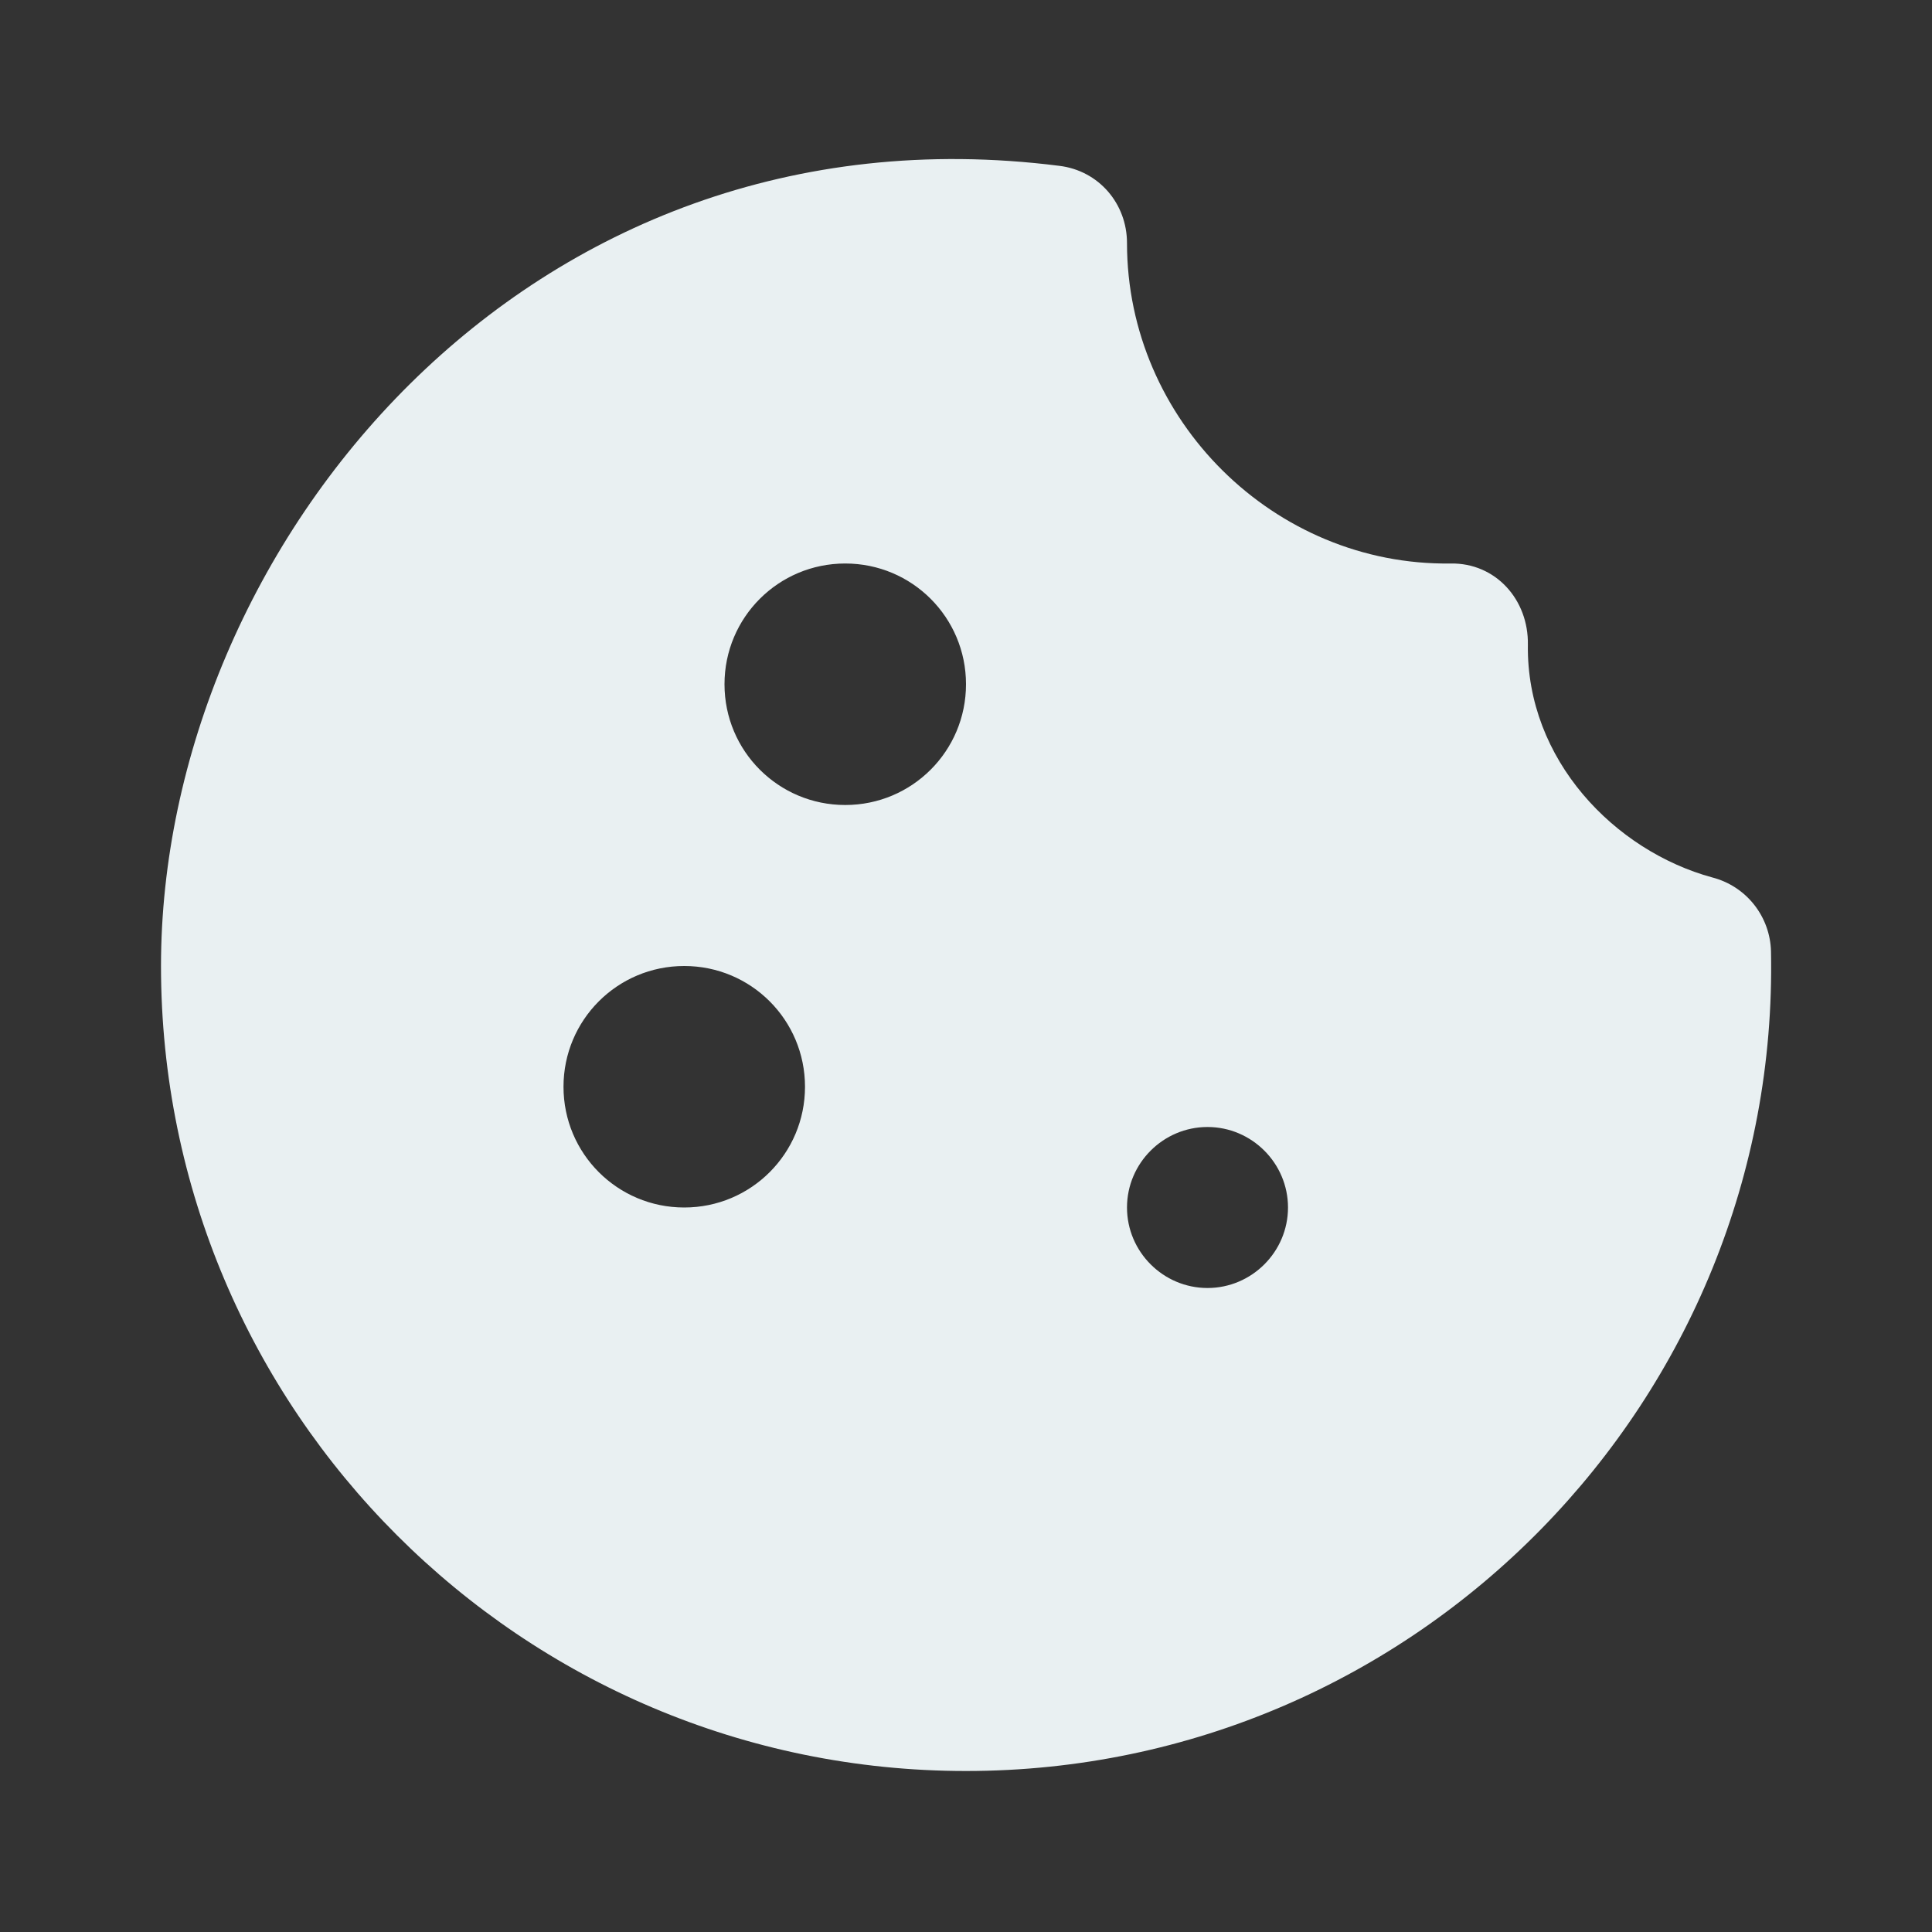 <svg width="75" height="75" viewBox="0 0 75 75" fill="none" xmlns="http://www.w3.org/2000/svg">
<rect x="0" y="0" width="75" height="75" fill="#333333" stroke="none"/>
<path d="M66.469 34.062C62.688 33.031 59.25 29.5 59.312 25.031C59.344 23.281 58.062 21.844 56.312 21.875C49.469 21.969 43.75 16.312 43.75 9.438C43.75 7.906 42.656 6.625 41.125 6.438C20.406 3.812 6.25 21.281 6.25 37.5C6.25 54.75 20.25 68.75 37.5 68.75C55.031 68.75 69.094 54.312 68.75 36.938C68.735 36.275 68.504 35.636 68.093 35.117C67.681 34.597 67.111 34.227 66.469 34.062ZM26.562 46.875C23.969 46.875 21.875 44.781 21.875 42.188C21.875 39.594 23.969 37.5 26.562 37.5C29.156 37.5 31.25 39.594 31.25 42.188C31.25 44.781 29.156 46.875 26.562 46.875ZM32.812 31.25C30.219 31.25 28.125 29.156 28.125 26.562C28.125 23.969 30.219 21.875 32.812 21.875C35.406 21.875 37.5 23.969 37.5 26.562C37.5 29.156 35.406 31.25 32.812 31.25ZM46.875 50C45.156 50 43.75 48.594 43.75 46.875C43.75 45.156 45.156 43.75 46.875 43.75C48.594 43.75 50 45.156 50 46.875C50 48.594 48.594 50 46.875 50Z" fill="#e9f0f2"/>
</svg>
